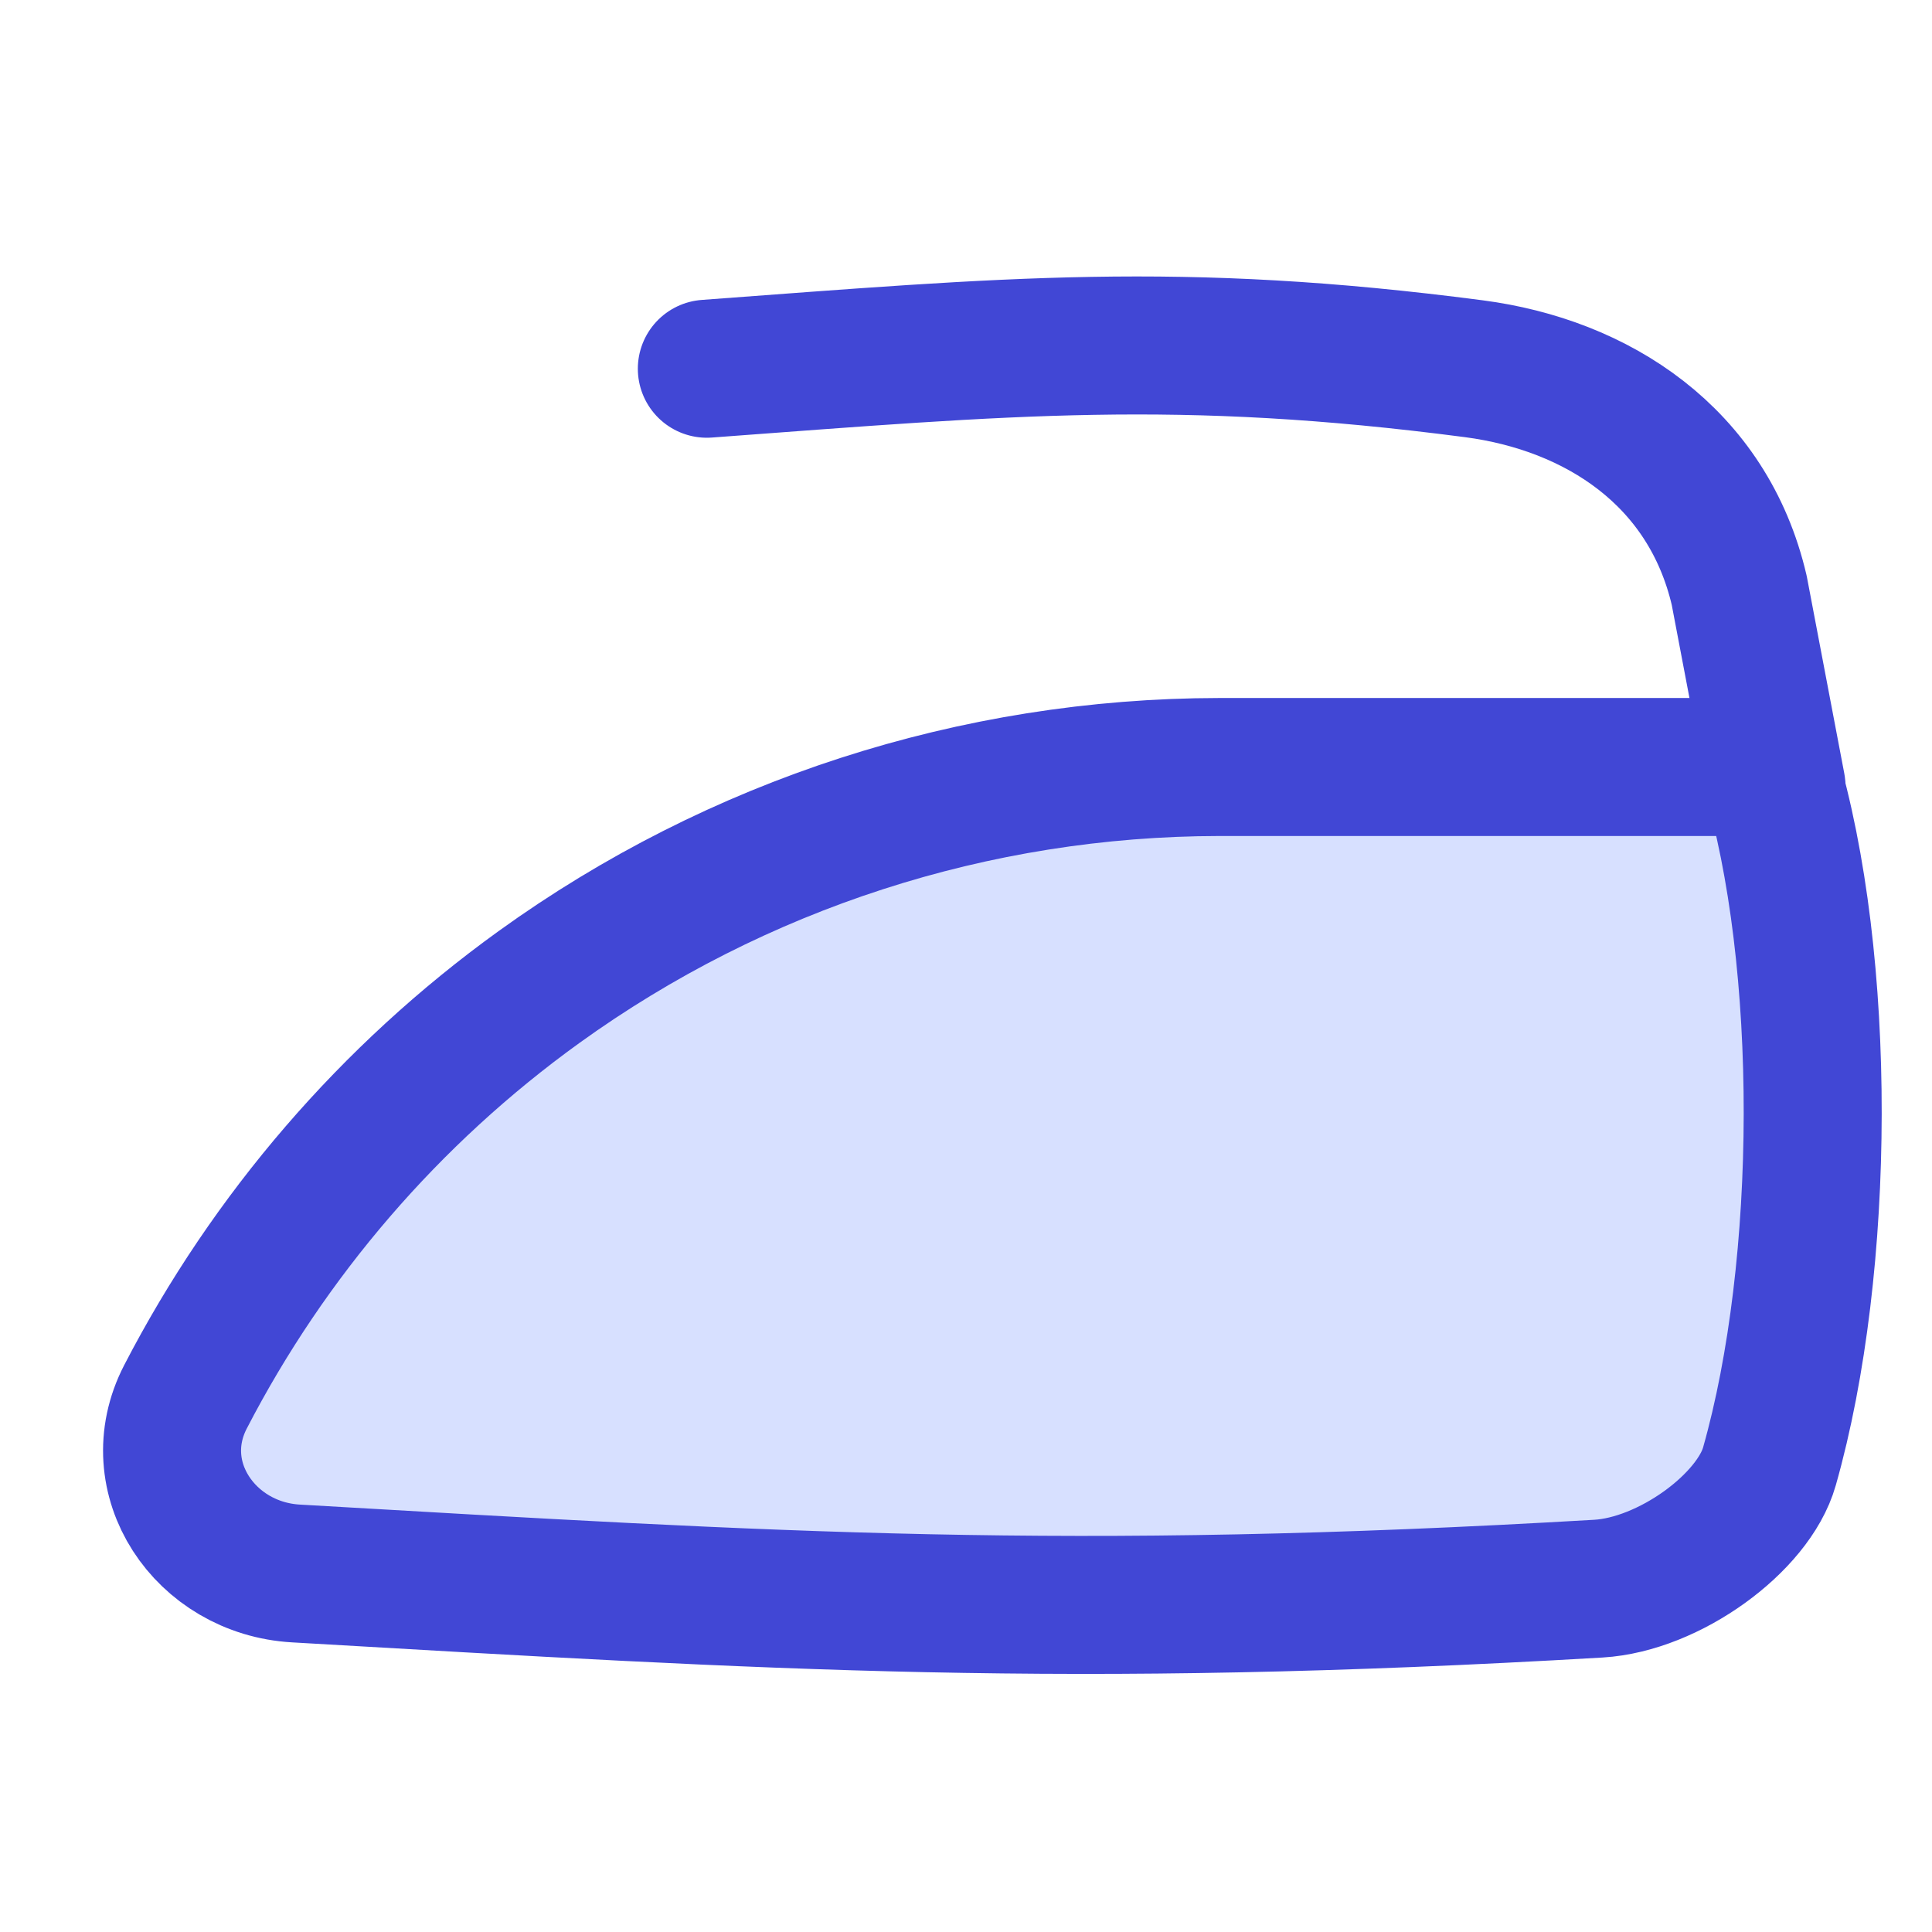 <svg xmlns="http://www.w3.org/2000/svg" fill="none" viewBox="0 0 14 14" id="Iron--Streamline-Flex">
  <desc>
    Iron Streamline Icon: https://streamlinehq.com
  </desc>
  <g id="iron--laundry-iron-heat-hotel">
    <path id="Vector" fill="#d7e0ff" d="M12.822 5.558H8.835c-1.77 0.002 -3.495 0.56 -4.93 1.595 -1.08 0.779 -1.955 1.798 -2.561 2.969 -0.303 0.586 0.141 1.242 0.8 1.28 3.484 0.202 5.578 0.336 9.438 0.11 0.513 -0.03 1.124 -0.476 1.24 -0.886 0.413 -1.455 0.423 -3.665 0 -5.068Z" stroke-width="1"></path>
    <path id="Vector_2" stroke="#4147d5" stroke-linecap="round" stroke-linejoin="round" d="M12.822 5.558H8.835c-1.77 0.002 -3.495 0.56 -4.93 1.595 -1.08 0.779 -1.955 1.798 -2.561 2.969 -0.303 0.586 0.141 1.242 0.8 1.28 3.484 0.202 5.578 0.336 9.438 0.11 0.513 -0.03 1.124 -0.476 1.24 -0.886 0.413 -1.455 0.423 -3.665 0 -5.068Z" stroke-width="1"></path>
    <path id="Vector_3" stroke="#4147d5" stroke-linecap="round" stroke-linejoin="round" d="m12.873 5.697 -0.27 -1.419c-0.226 -0.971 -1.03 -1.489 -1.923 -1.606 -2.142 -0.28 -3.371 -0.162 -5.558 0" stroke-width="1"></path>
  </g>
</svg>